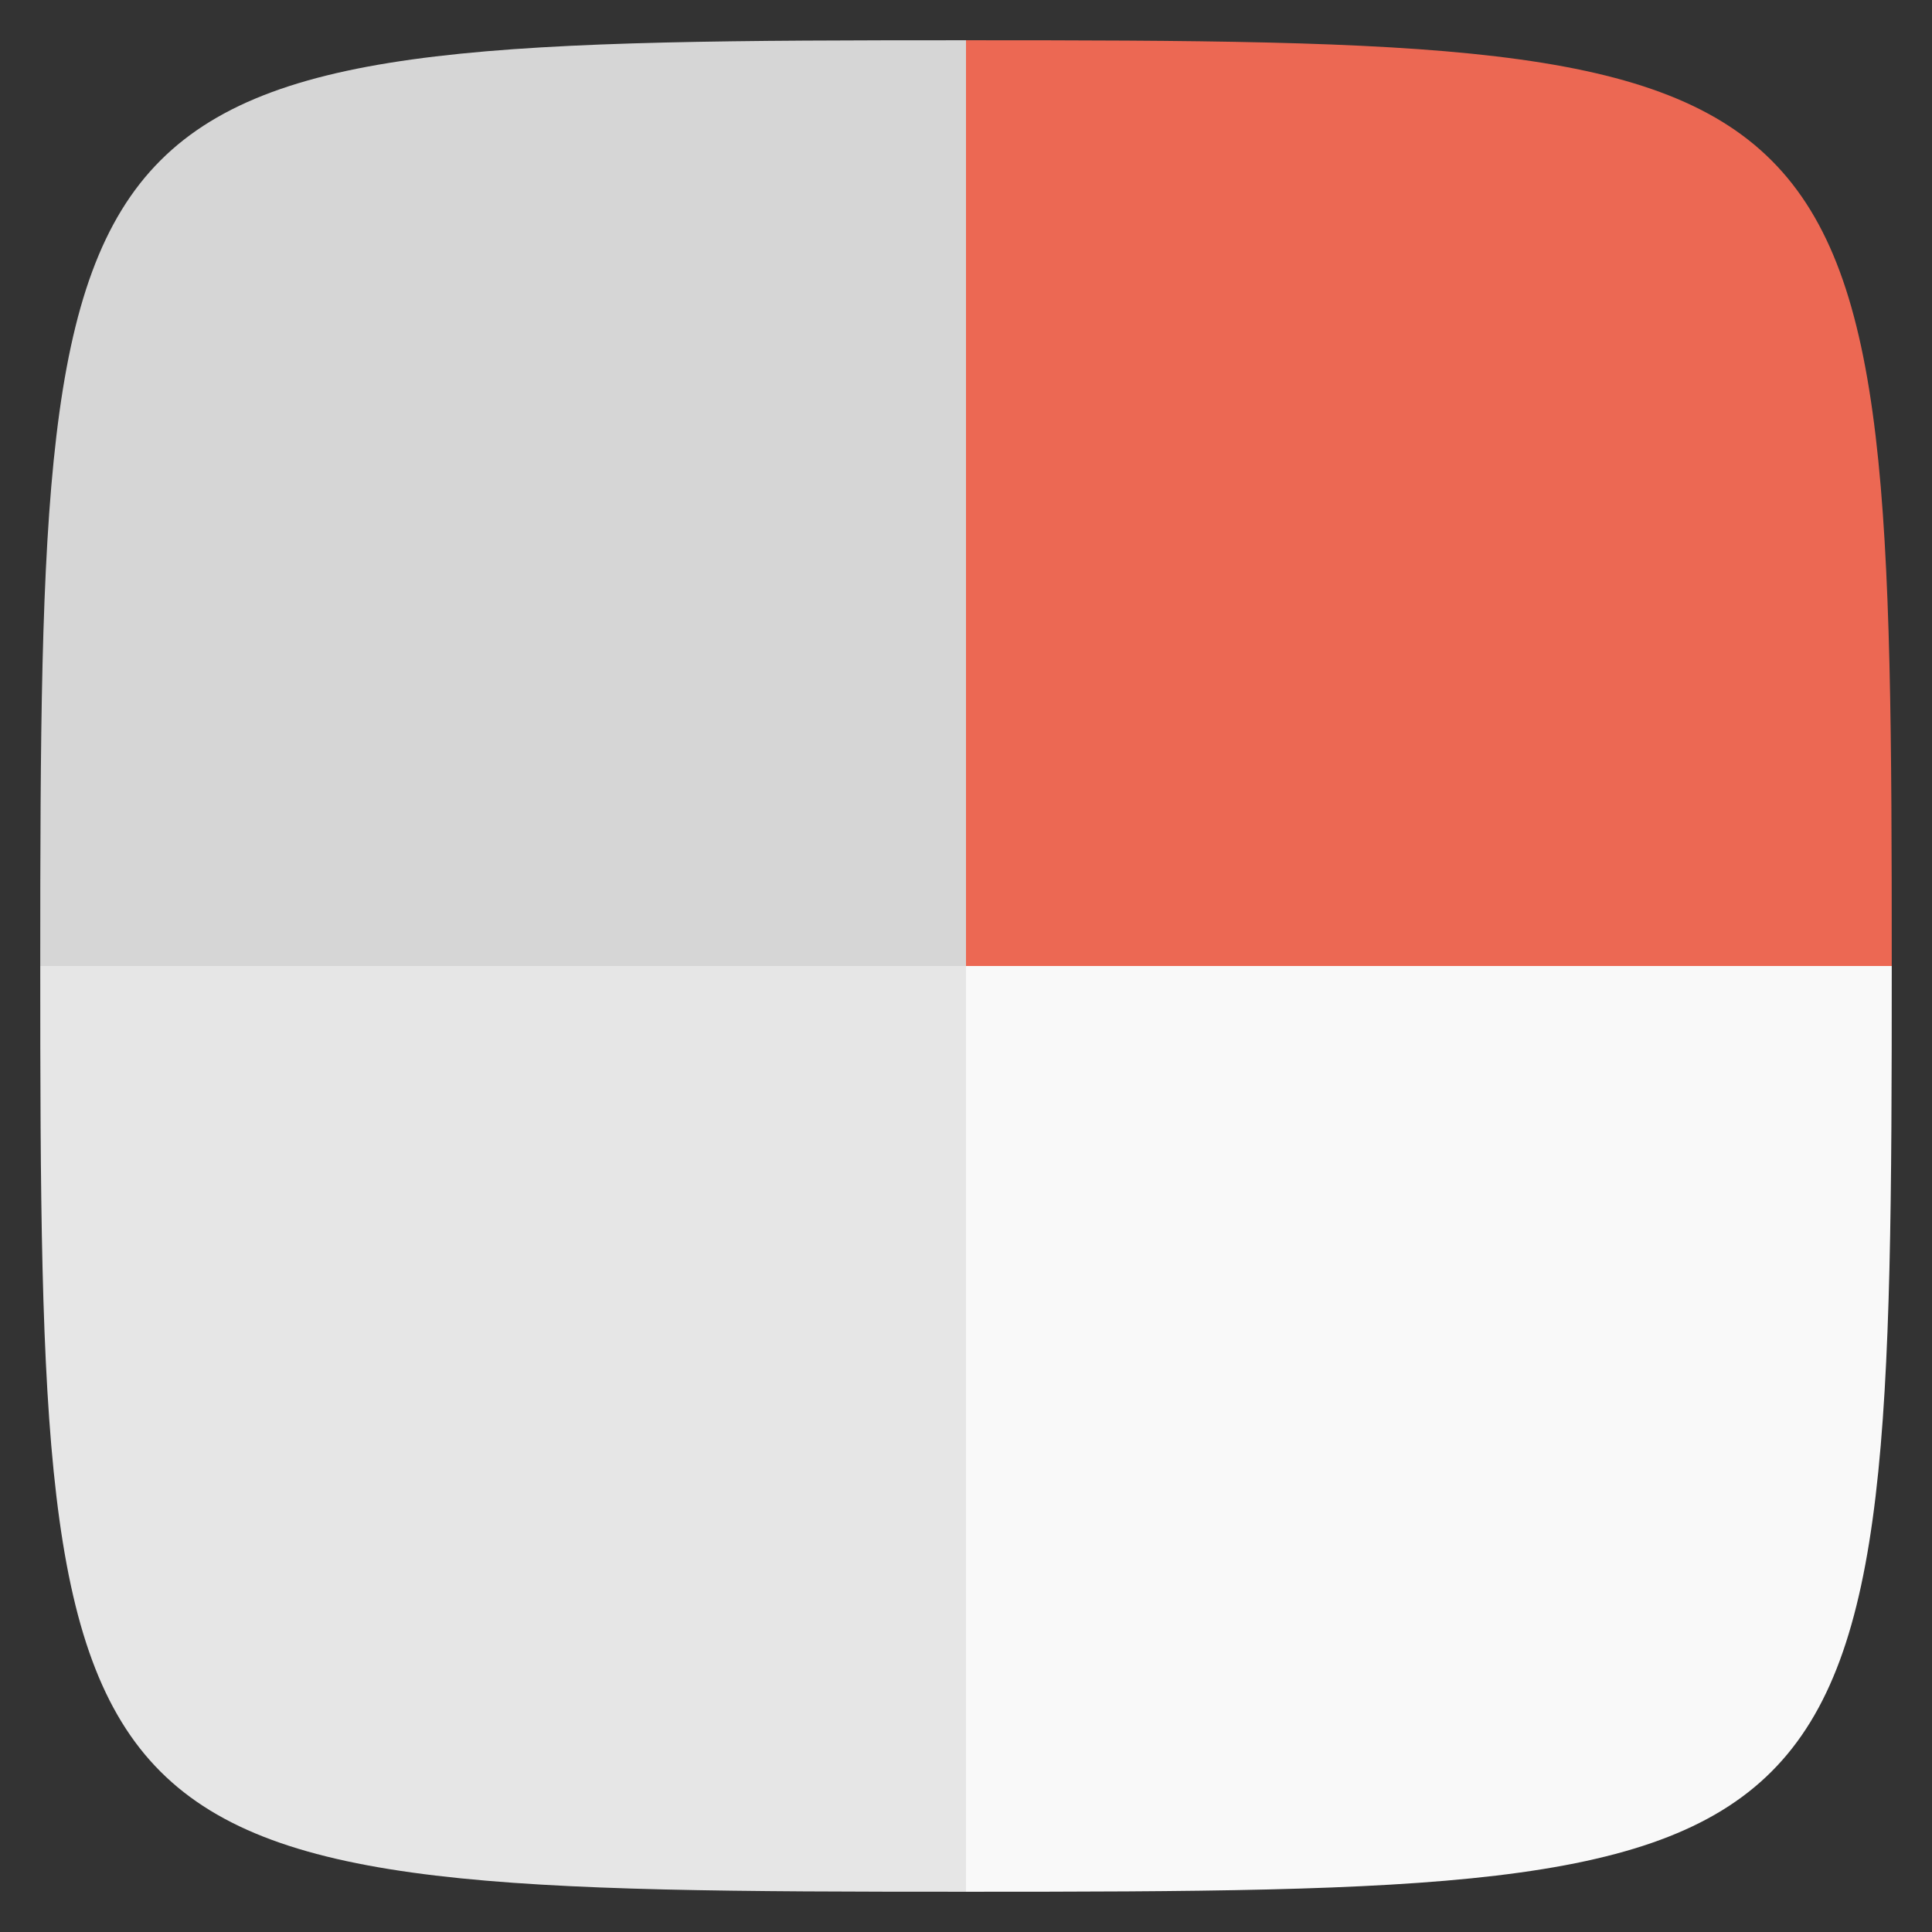 <svg xmlns="http://www.w3.org/2000/svg" viewBox="0 0 48 48">
 <rect x="0" y="0" width="48" height="48" fill="#333333" stroke="none"/>
 <g>
  
  
  
 </g>
 <g transform="matrix(0,1,-1,0,48,0)">
  <path d="M 24,1 C 1.297,1 1,1.297 1,24 l 23,0 0,-23 z" style="fill:#ec6853;fill-opacity:1;stroke:none;fill-rule:evenodd"/>
  <path d="M 1,24 C 1,46.703 1.297,47 24,47 L 24,24 1,24 z" style="fill:#d6d6d6;fill-opacity:1;stroke:none;fill-rule:evenodd"/>
  <path d="m 24,24 0,23 C 46.703,47 47,46.703 47,24 l -23,0 z" style="fill:#e6e6e6;fill-opacity:1;stroke:none;fill-rule:evenodd"/>
  <path d="m 24,1 0,23 23,0 C 47,1.297 46.703,1 24,1 z" style="fill:#f9f9f9;fill-opacity:1;stroke:none;fill-rule:evenodd"/>
 </g>
 <g>
  
 </g>
</svg>
